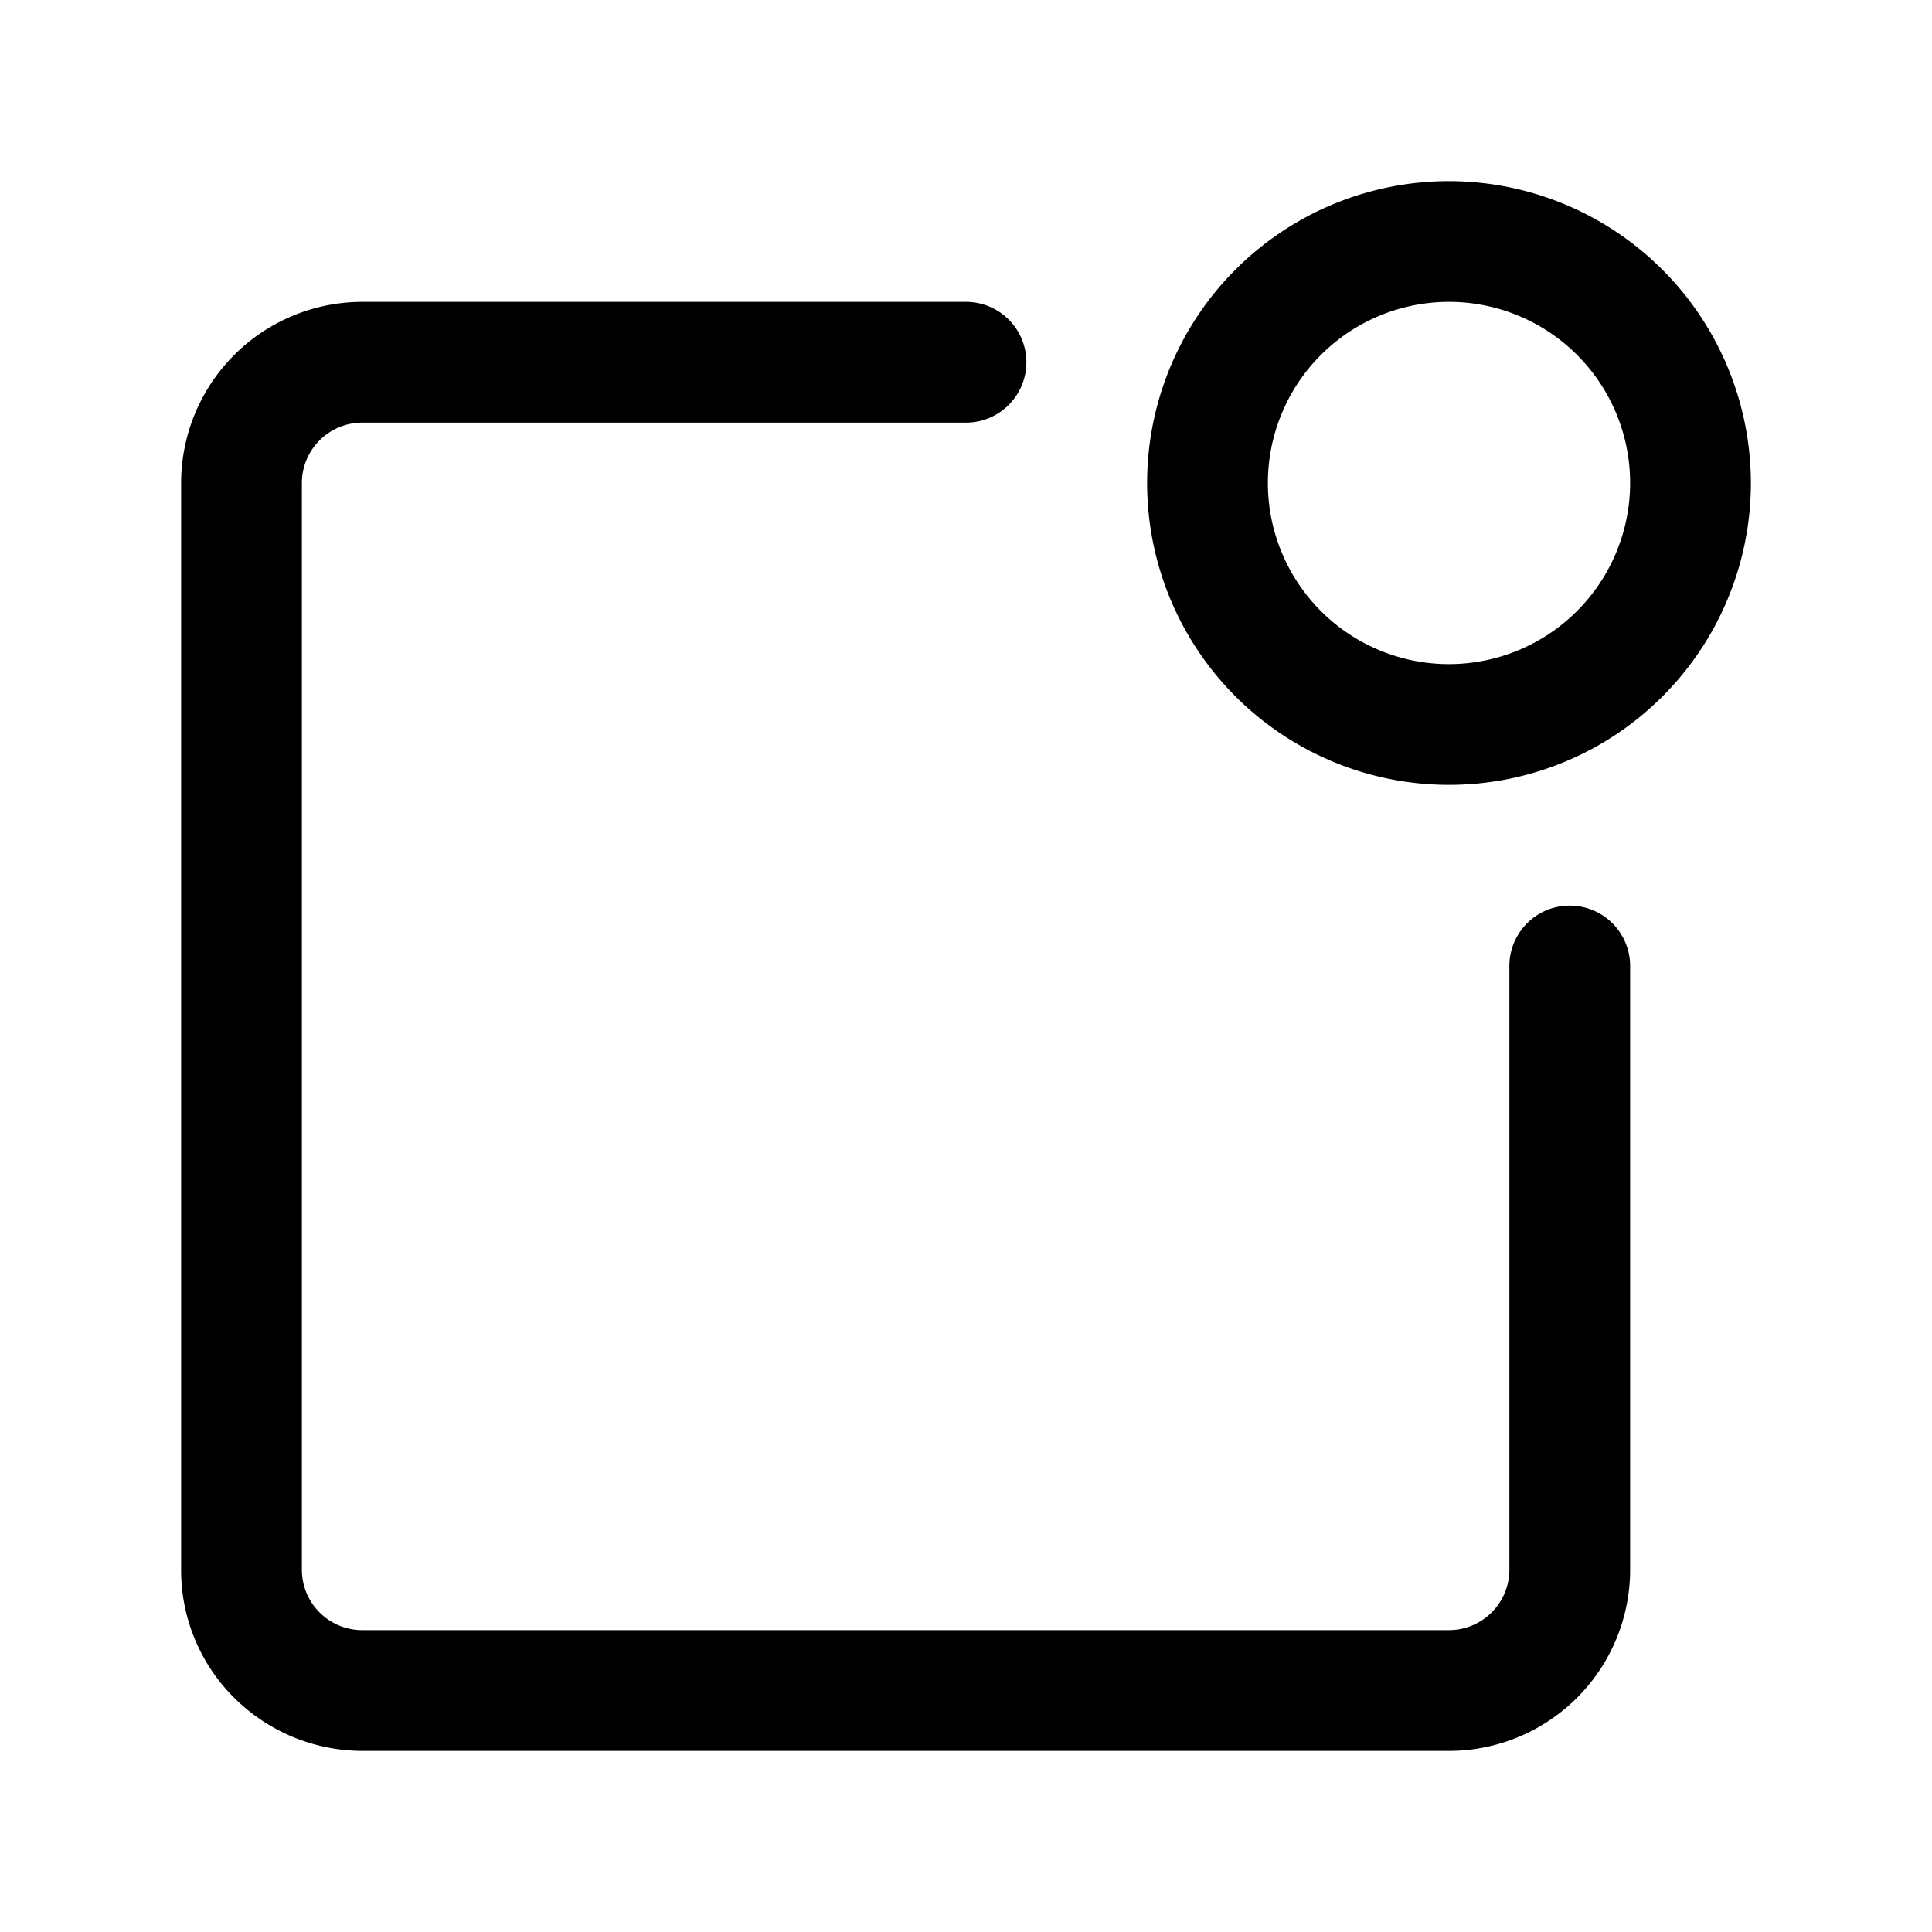 <svg height="512" viewBox="0 0 32 32" width="512" xmlns="http://www.w3.org/2000/svg"><g id="notification_alert_badge" data-name="notification, alert, badge"><path d="m24 3a5 5 0 1 0 5 5 5.006 5.006 0 0 0 -5-5zm0 8a3 3 0 1 1 3-3 3.003 3.003 0 0 1 -3 3z"/><path d="m26 15a1 1 0 0 0 -1 1v10a1.001 1.001 0 0 1 -1 1h-18a1 1 0 0 1 -1-1v-18a1.001 1.001 0 0 1 1-1h10a1 1 0 0 0 0-2h-10a3.003 3.003 0 0 0 -3 3v18a2.979 2.979 0 0 0 .879 2.121 3.02 3.02 0 0 0 2.121.879h18a3.003 3.003 0 0 0 3-3v-10a1 1 0 0 0 -1-1z"/></g></svg>